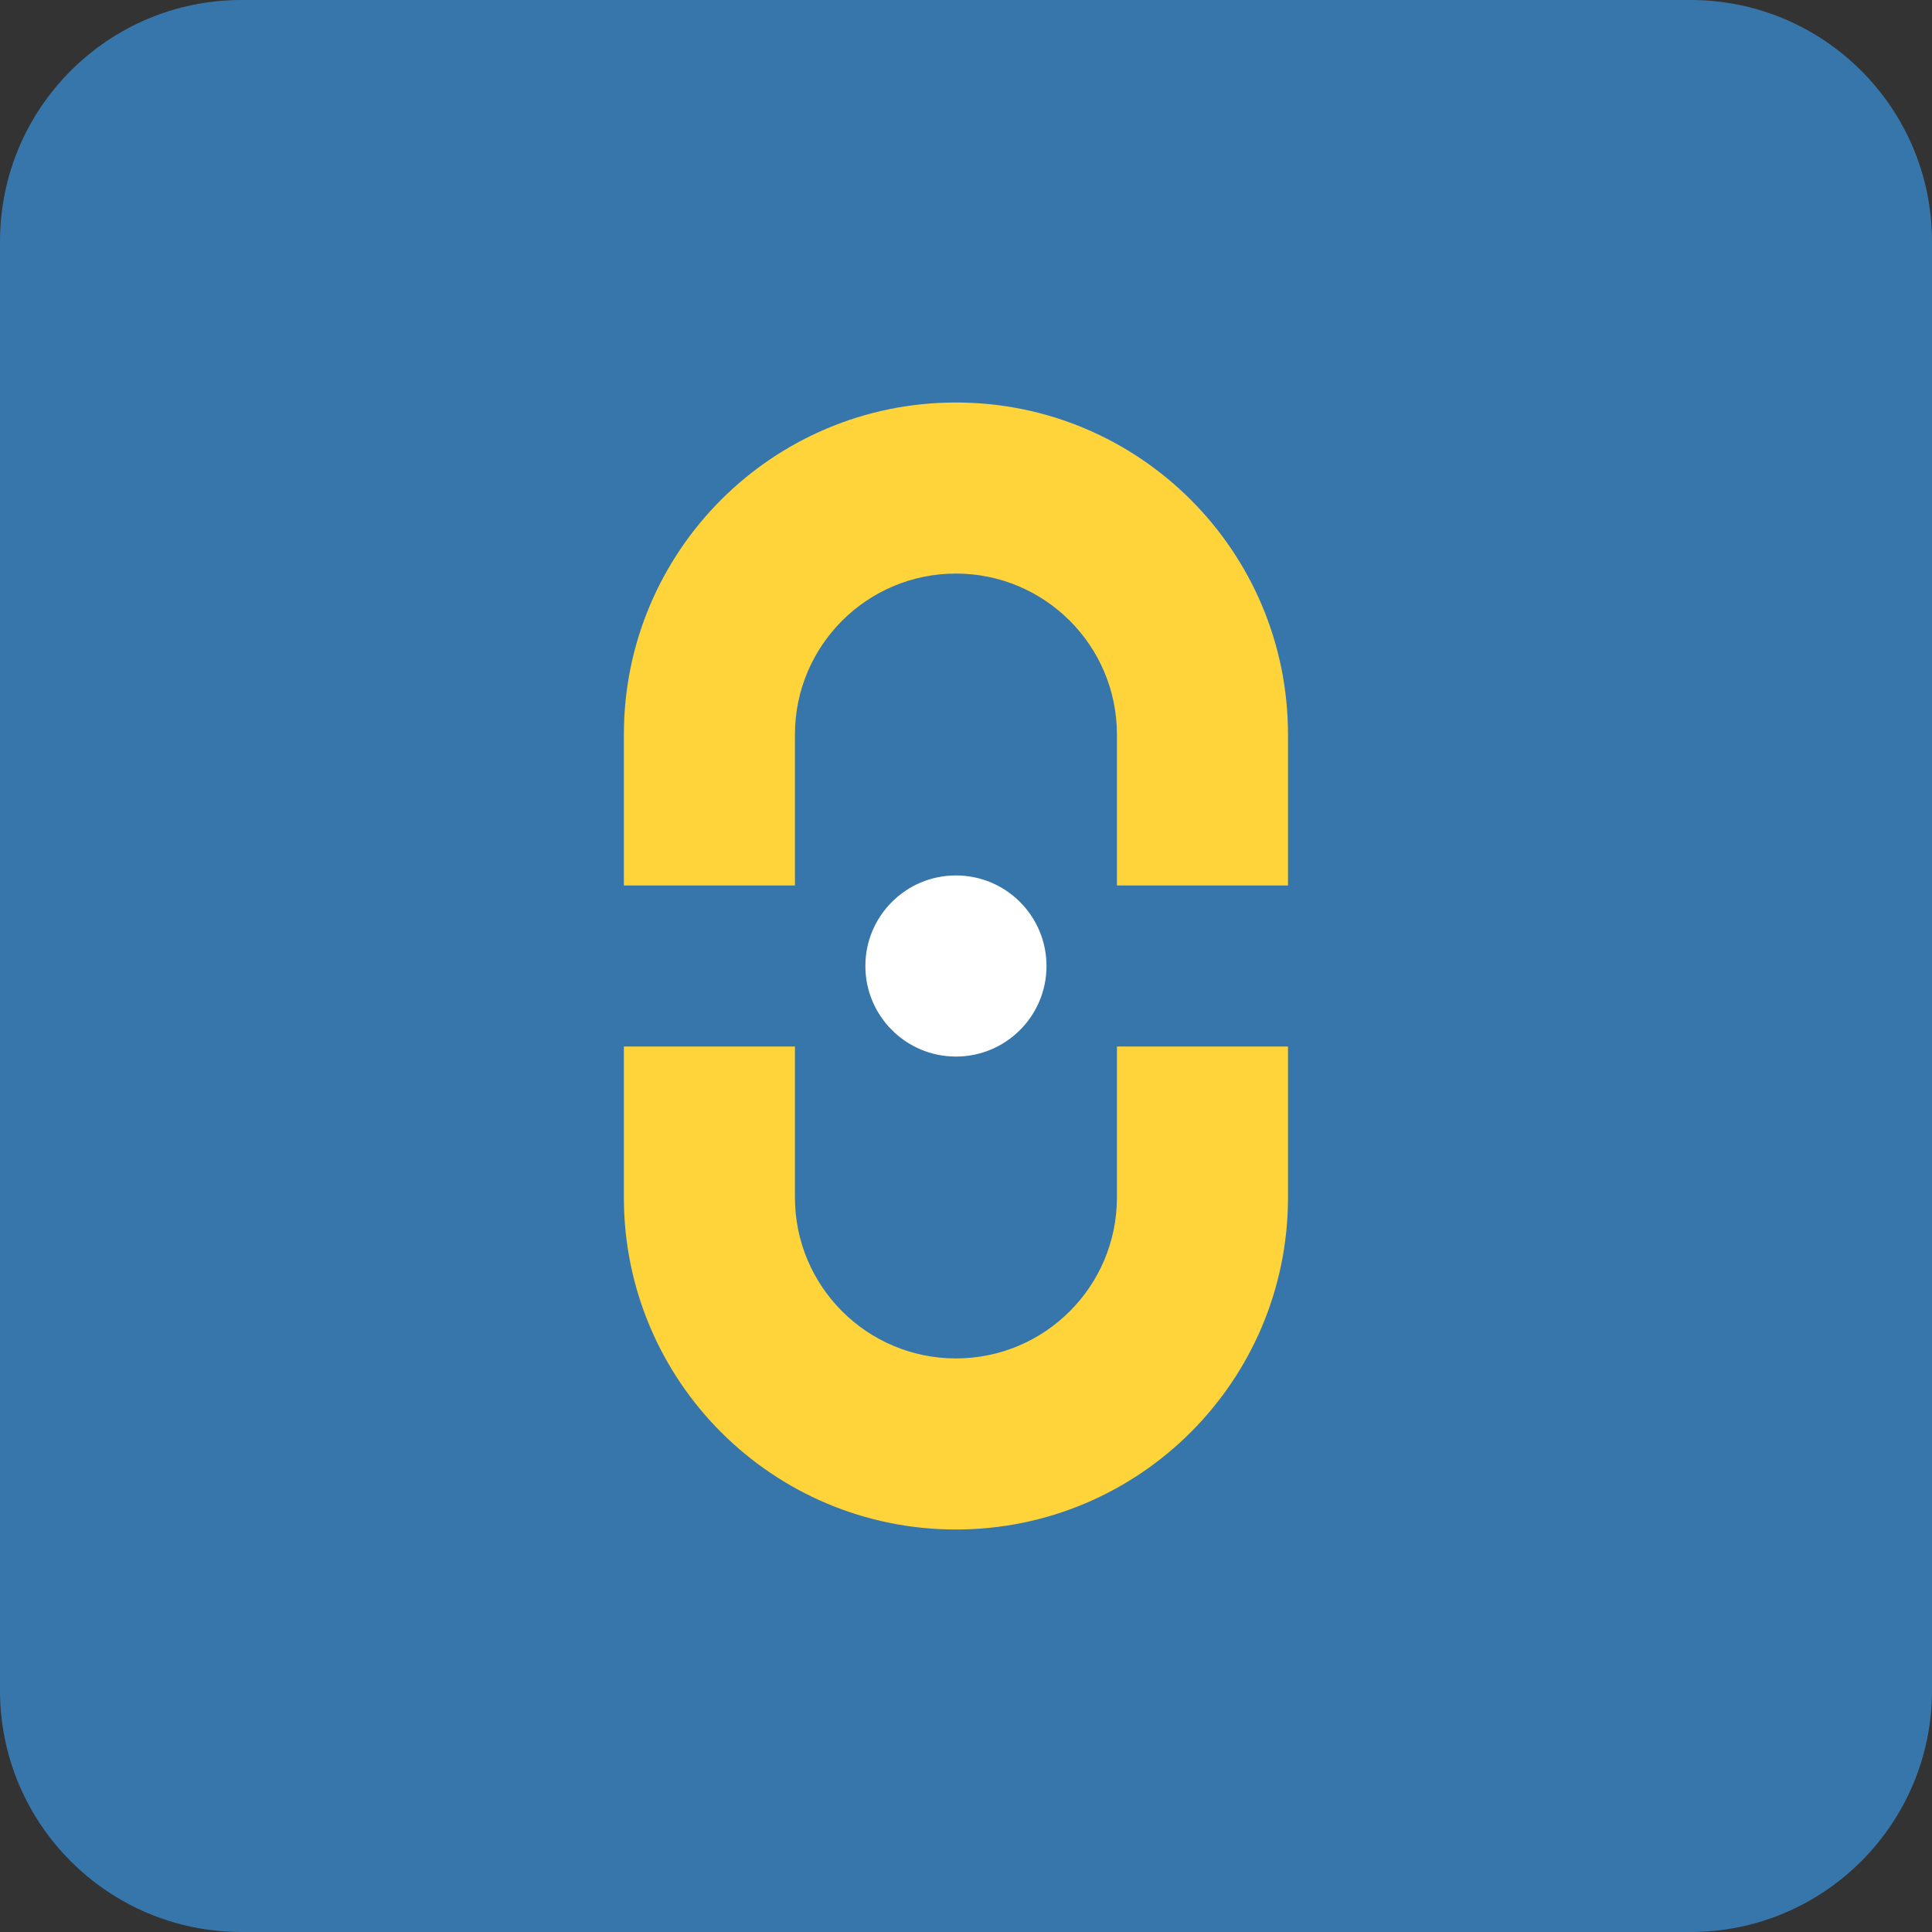 <?xml version="1.0" encoding="UTF-8"?>
<svg width="96" height="96" viewBox="0 0 96 96" fill="none" xmlns="http://www.w3.org/2000/svg">
  <rect x="0" y="0" width="96" height="96" fill="#333333" stroke="none"/>
  <path d="M0 12C0 5.373 5.373 0 12 0H84C90.627 0 96 5.373 96 12V84C96 90.627 90.627 96 84 96H12C5.373 96 0 90.627 0 84V12Z" fill="#3776AB"/>
  <path d="M47.5 20C38.387 20 31 27.387 31 36.5V44H39.5V36.5C39.5 32.082 43.082 28.5 47.5 28.5C51.918 28.5 55.5 32.082 55.5 36.5V44H64V36.5C64 27.387 56.613 20 47.5 20Z" fill="#FFD43B"/>
  <path d="M47.5 76C56.613 76 64 68.613 64 59.5V52H55.5V59.5C55.5 63.918 51.918 67.5 47.5 67.5C43.082 67.5 39.5 63.918 39.5 59.5V52H31V59.5C31 68.613 38.387 76 47.5 76Z" fill="#FFD43B"/>
  <circle cx="47.5" cy="48" r="4.5" fill="white"/>
</svg> 